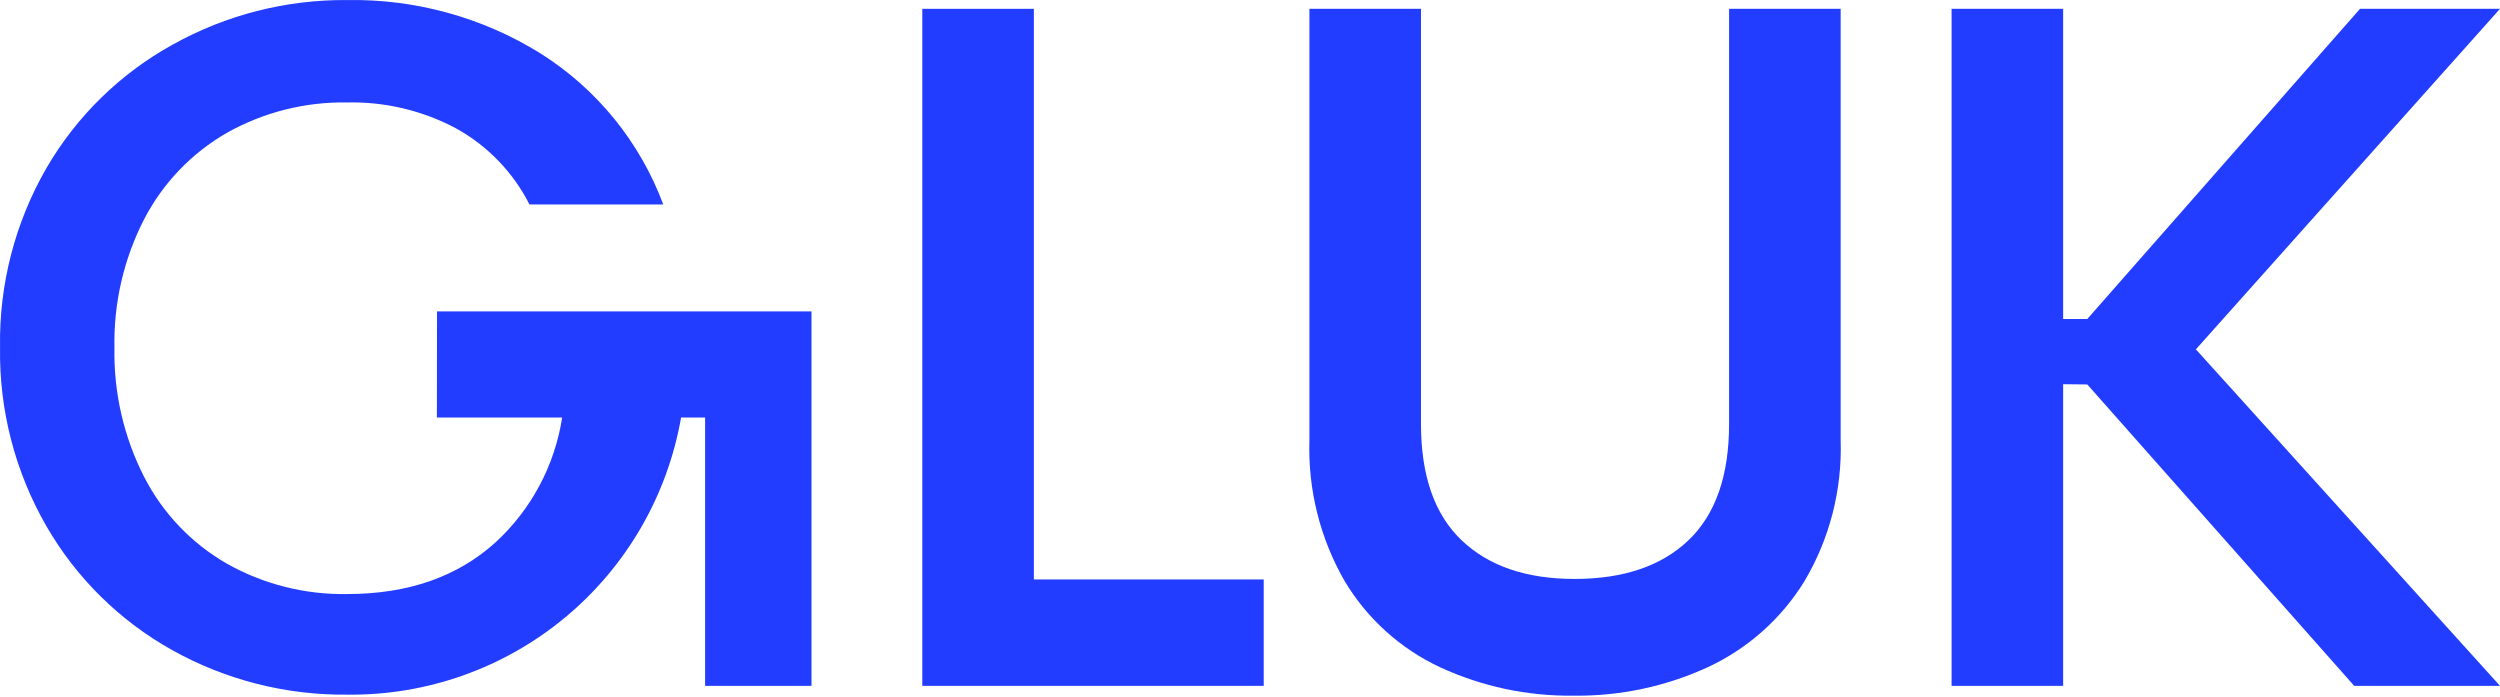 <?xml version="1.0" encoding="UTF-8"?> <svg xmlns="http://www.w3.org/2000/svg" width="775" height="216" viewBox="0 0 775 216" fill="none"> <path d="M285.911 2.736V212.615H391.752V179.63H320.498V2.736H285.911Z" fill="#223DFF"></path> <path d="M536.017 131.434C536.017 147.446 531.827 159.455 523.447 167.461C515.068 175.467 503.286 179.47 488.101 179.47C473.129 179.47 461.454 175.467 453.074 167.461C444.695 159.455 440.505 147.446 440.505 131.434V2.736H405.919V136.478C405.434 151.768 409.218 166.891 416.847 180.151C423.822 191.803 434.125 201.102 446.429 206.851C459.397 212.837 473.539 215.846 487.82 215.657C502.152 215.834 516.344 212.826 529.372 206.851C541.786 201.095 552.229 191.808 559.395 180.151C567.21 166.956 571.099 151.805 570.603 136.478V2.736H536.017V131.434Z" fill="#223DFF"></path> <path d="M135.437 129.434H174.266C171.971 144.306 164.688 157.956 153.611 168.143C141.788 178.818 126.47 184.155 107.656 184.155C94.605 184.386 81.728 181.139 70.348 174.748C59.406 168.458 50.511 159.146 44.728 147.928C38.398 135.549 35.222 121.798 35.481 107.897C35.183 93.992 38.362 80.233 44.728 67.867C50.544 56.704 59.434 47.439 70.348 41.167C81.73 34.779 94.606 31.533 107.656 31.76C119.378 31.505 130.969 34.261 141.321 39.766C151.125 45.17 159.076 53.399 164.139 63.384H205.61C198.398 44.02 185.022 27.564 167.541 16.548C149.582 5.398 128.791 -0.342 107.656 0.016C88.723 -0.152 70.072 4.607 53.535 13.826C37.28 22.796 23.763 36.008 14.425 52.055C4.676 68.942 -0.305 88.16 0.014 107.657C-0.29 127.127 4.69 146.315 14.425 163.179C23.711 179.242 37.17 192.493 53.375 201.528C69.955 210.785 88.668 215.545 107.656 215.339C132.293 215.631 156.232 207.15 175.189 191.412C194.147 175.673 206.888 153.704 211.134 129.434H218.58V212.616H251.565V96.529H135.477L135.437 129.434Z" fill="#223DFF"></path> <path d="M680.726 108.296L774.997 2.736H731.604L647.06 98.889H639.575V2.736H604.989V212.615H639.575V119.104L647.06 119.184L729.803 212.615H774.997L680.726 108.296Z" fill="#223DFF"></path> </svg> 